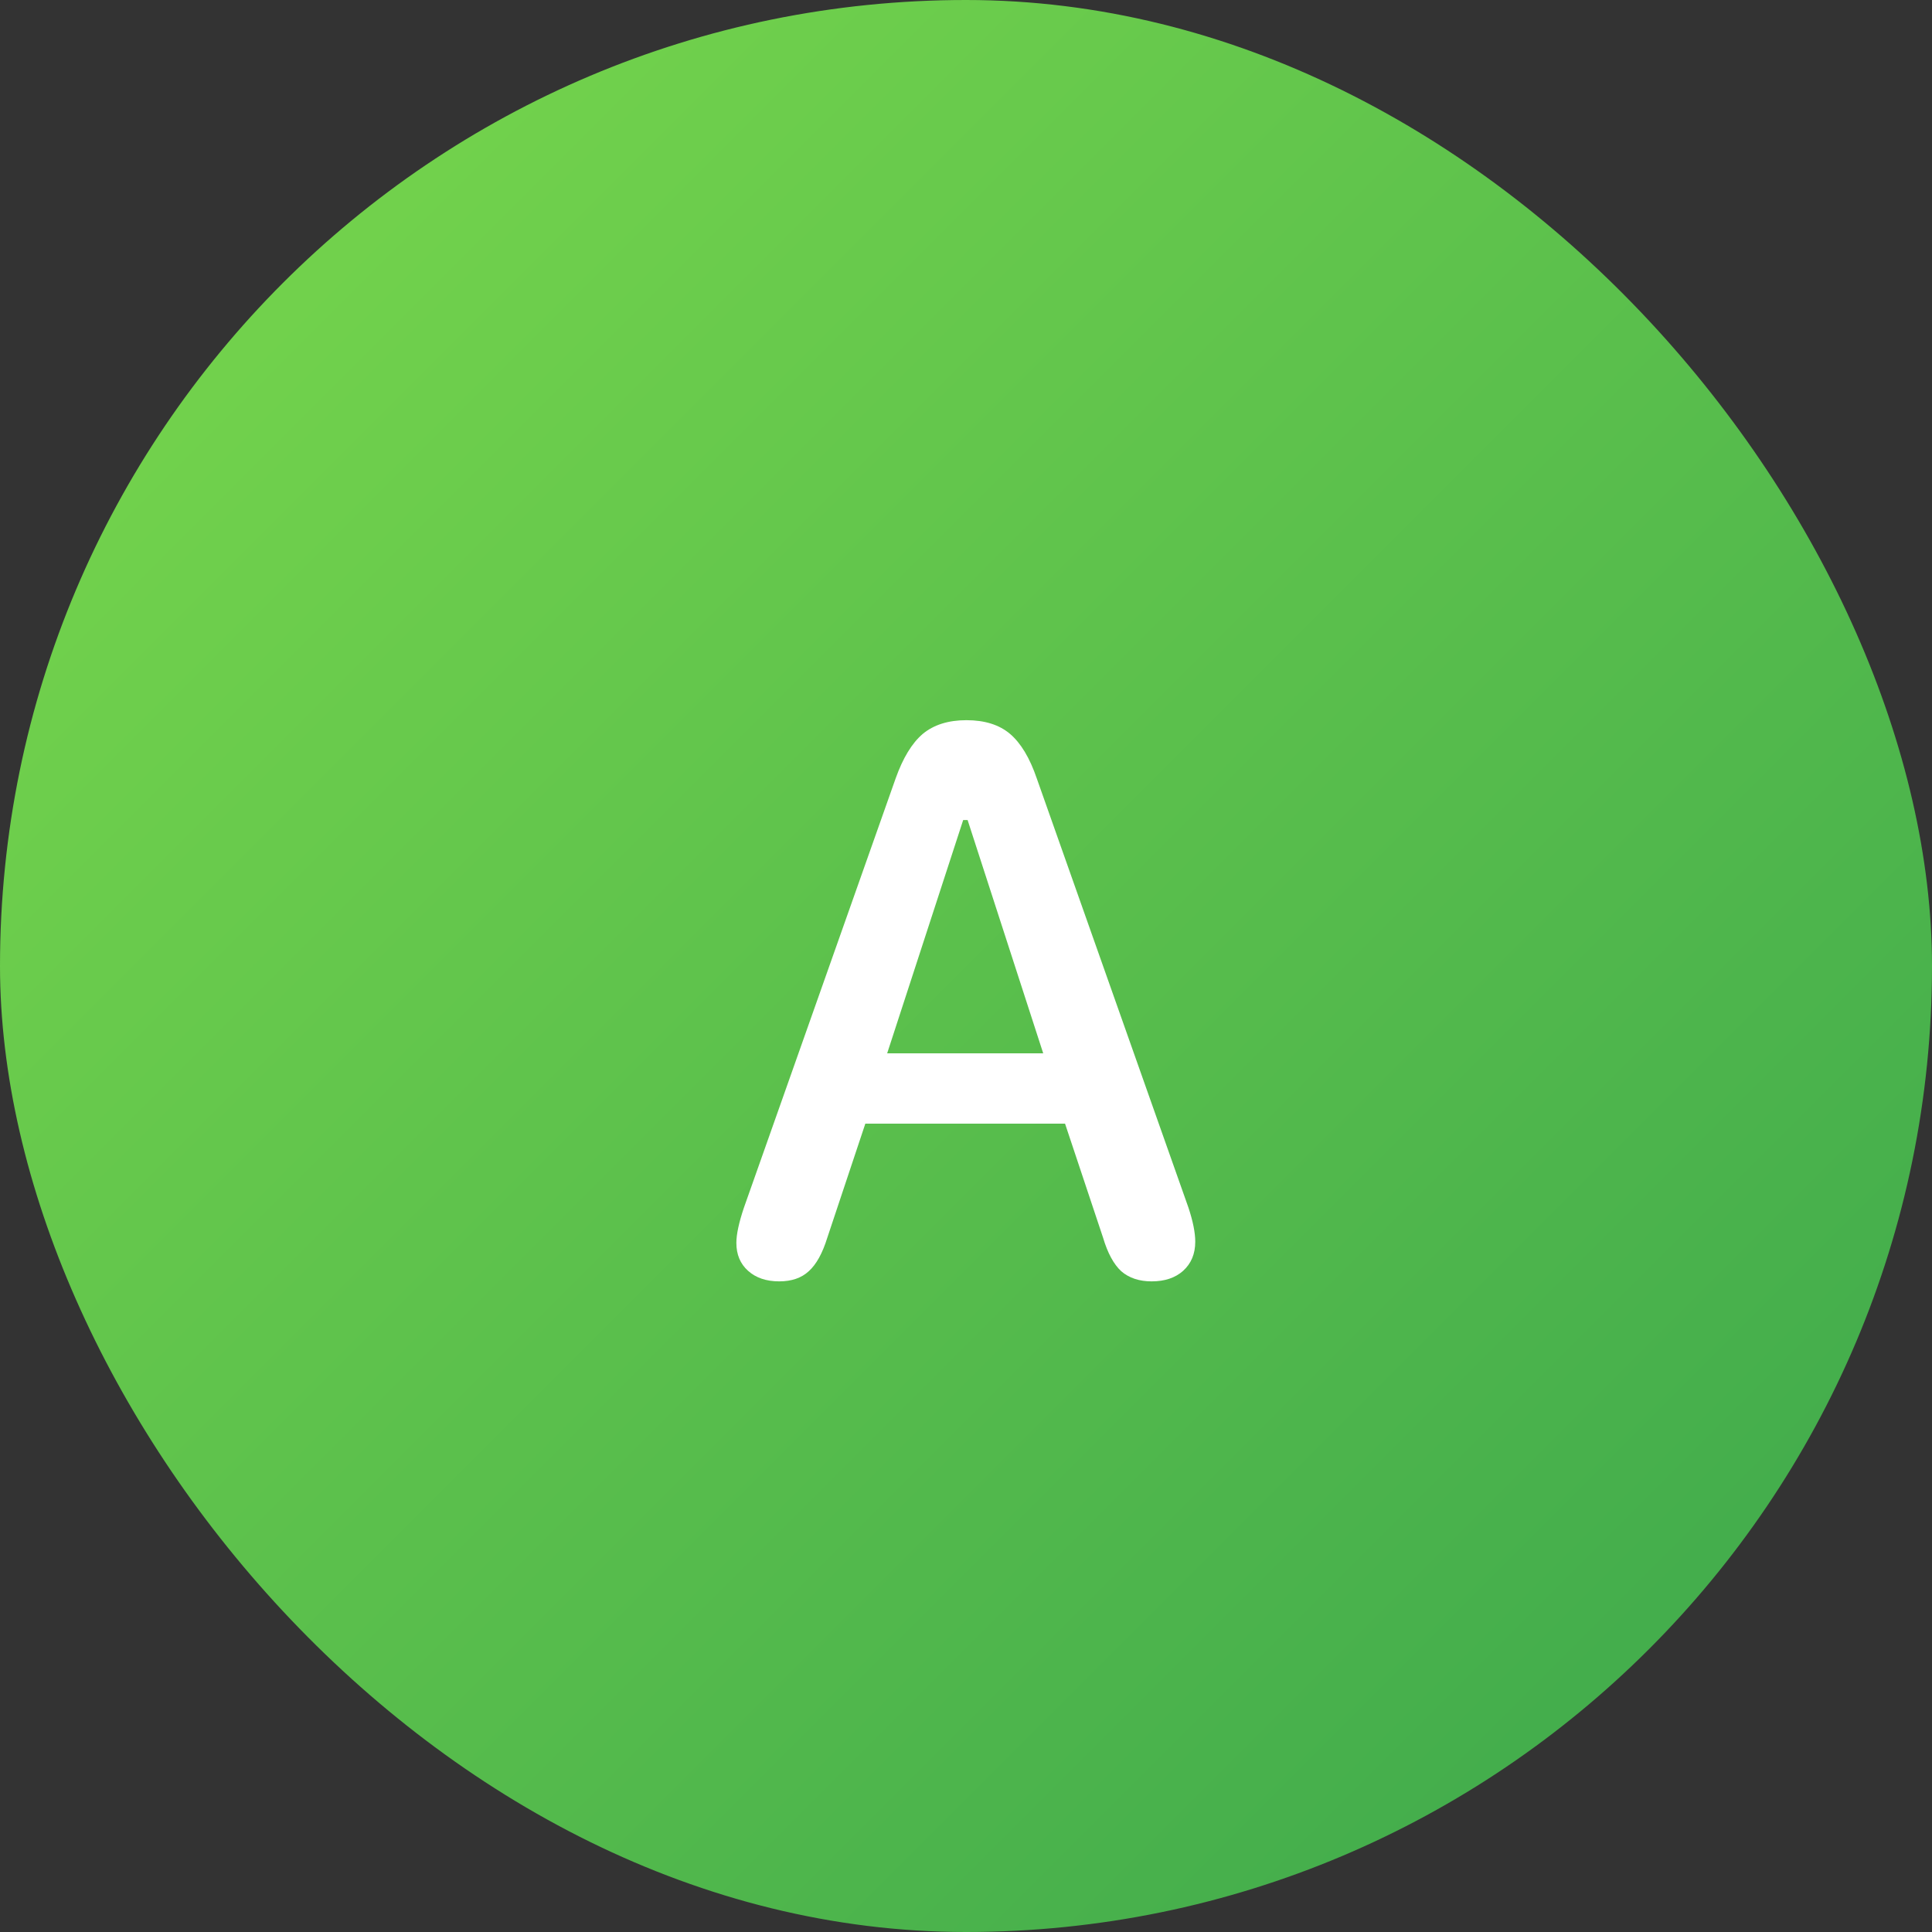 <svg width="56" height="56" viewBox="0 0 56 56" fill="none" xmlns="http://www.w3.org/2000/svg">
<rect x="0" y="0" width="56" height="56" fill="#333333" stroke="none"/>
<rect width="56" height="56" rx="28" fill="url(#paint0_linear_722_1300)"/>
<path d="M22.586 37.141C22.211 37.141 21.91 37.039 21.684 36.836C21.457 36.633 21.344 36.363 21.344 36.027C21.344 35.777 21.418 35.434 21.566 34.996L25.961 22.562C26.172 21.969 26.434 21.539 26.746 21.273C27.066 21.008 27.488 20.875 28.012 20.875C28.543 20.875 28.965 21.008 29.277 21.273C29.59 21.539 29.848 21.969 30.051 22.562L34.445 34.996C34.578 35.395 34.645 35.727 34.645 35.992C34.645 36.344 34.527 36.625 34.293 36.836C34.066 37.039 33.762 37.141 33.379 37.141C33.02 37.141 32.727 37.043 32.5 36.848C32.281 36.645 32.105 36.32 31.973 35.875L30.871 32.57H25.082L23.98 35.875C23.84 36.328 23.66 36.652 23.441 36.848C23.23 37.043 22.945 37.141 22.586 37.141ZM28.047 23.77H27.918L25.715 30.531H30.238L28.047 23.77Z" fill="white"/>
<defs>
<linearGradient id="paint0_linear_722_1300" x1="0" y1="0" x2="56" y2="56" gradientUnits="userSpaceOnUse">
<stop stop-color="#7BD94C"/>
<stop offset="1" stop-color="#3AA64C"/>
</linearGradient>
</defs>
</svg>

